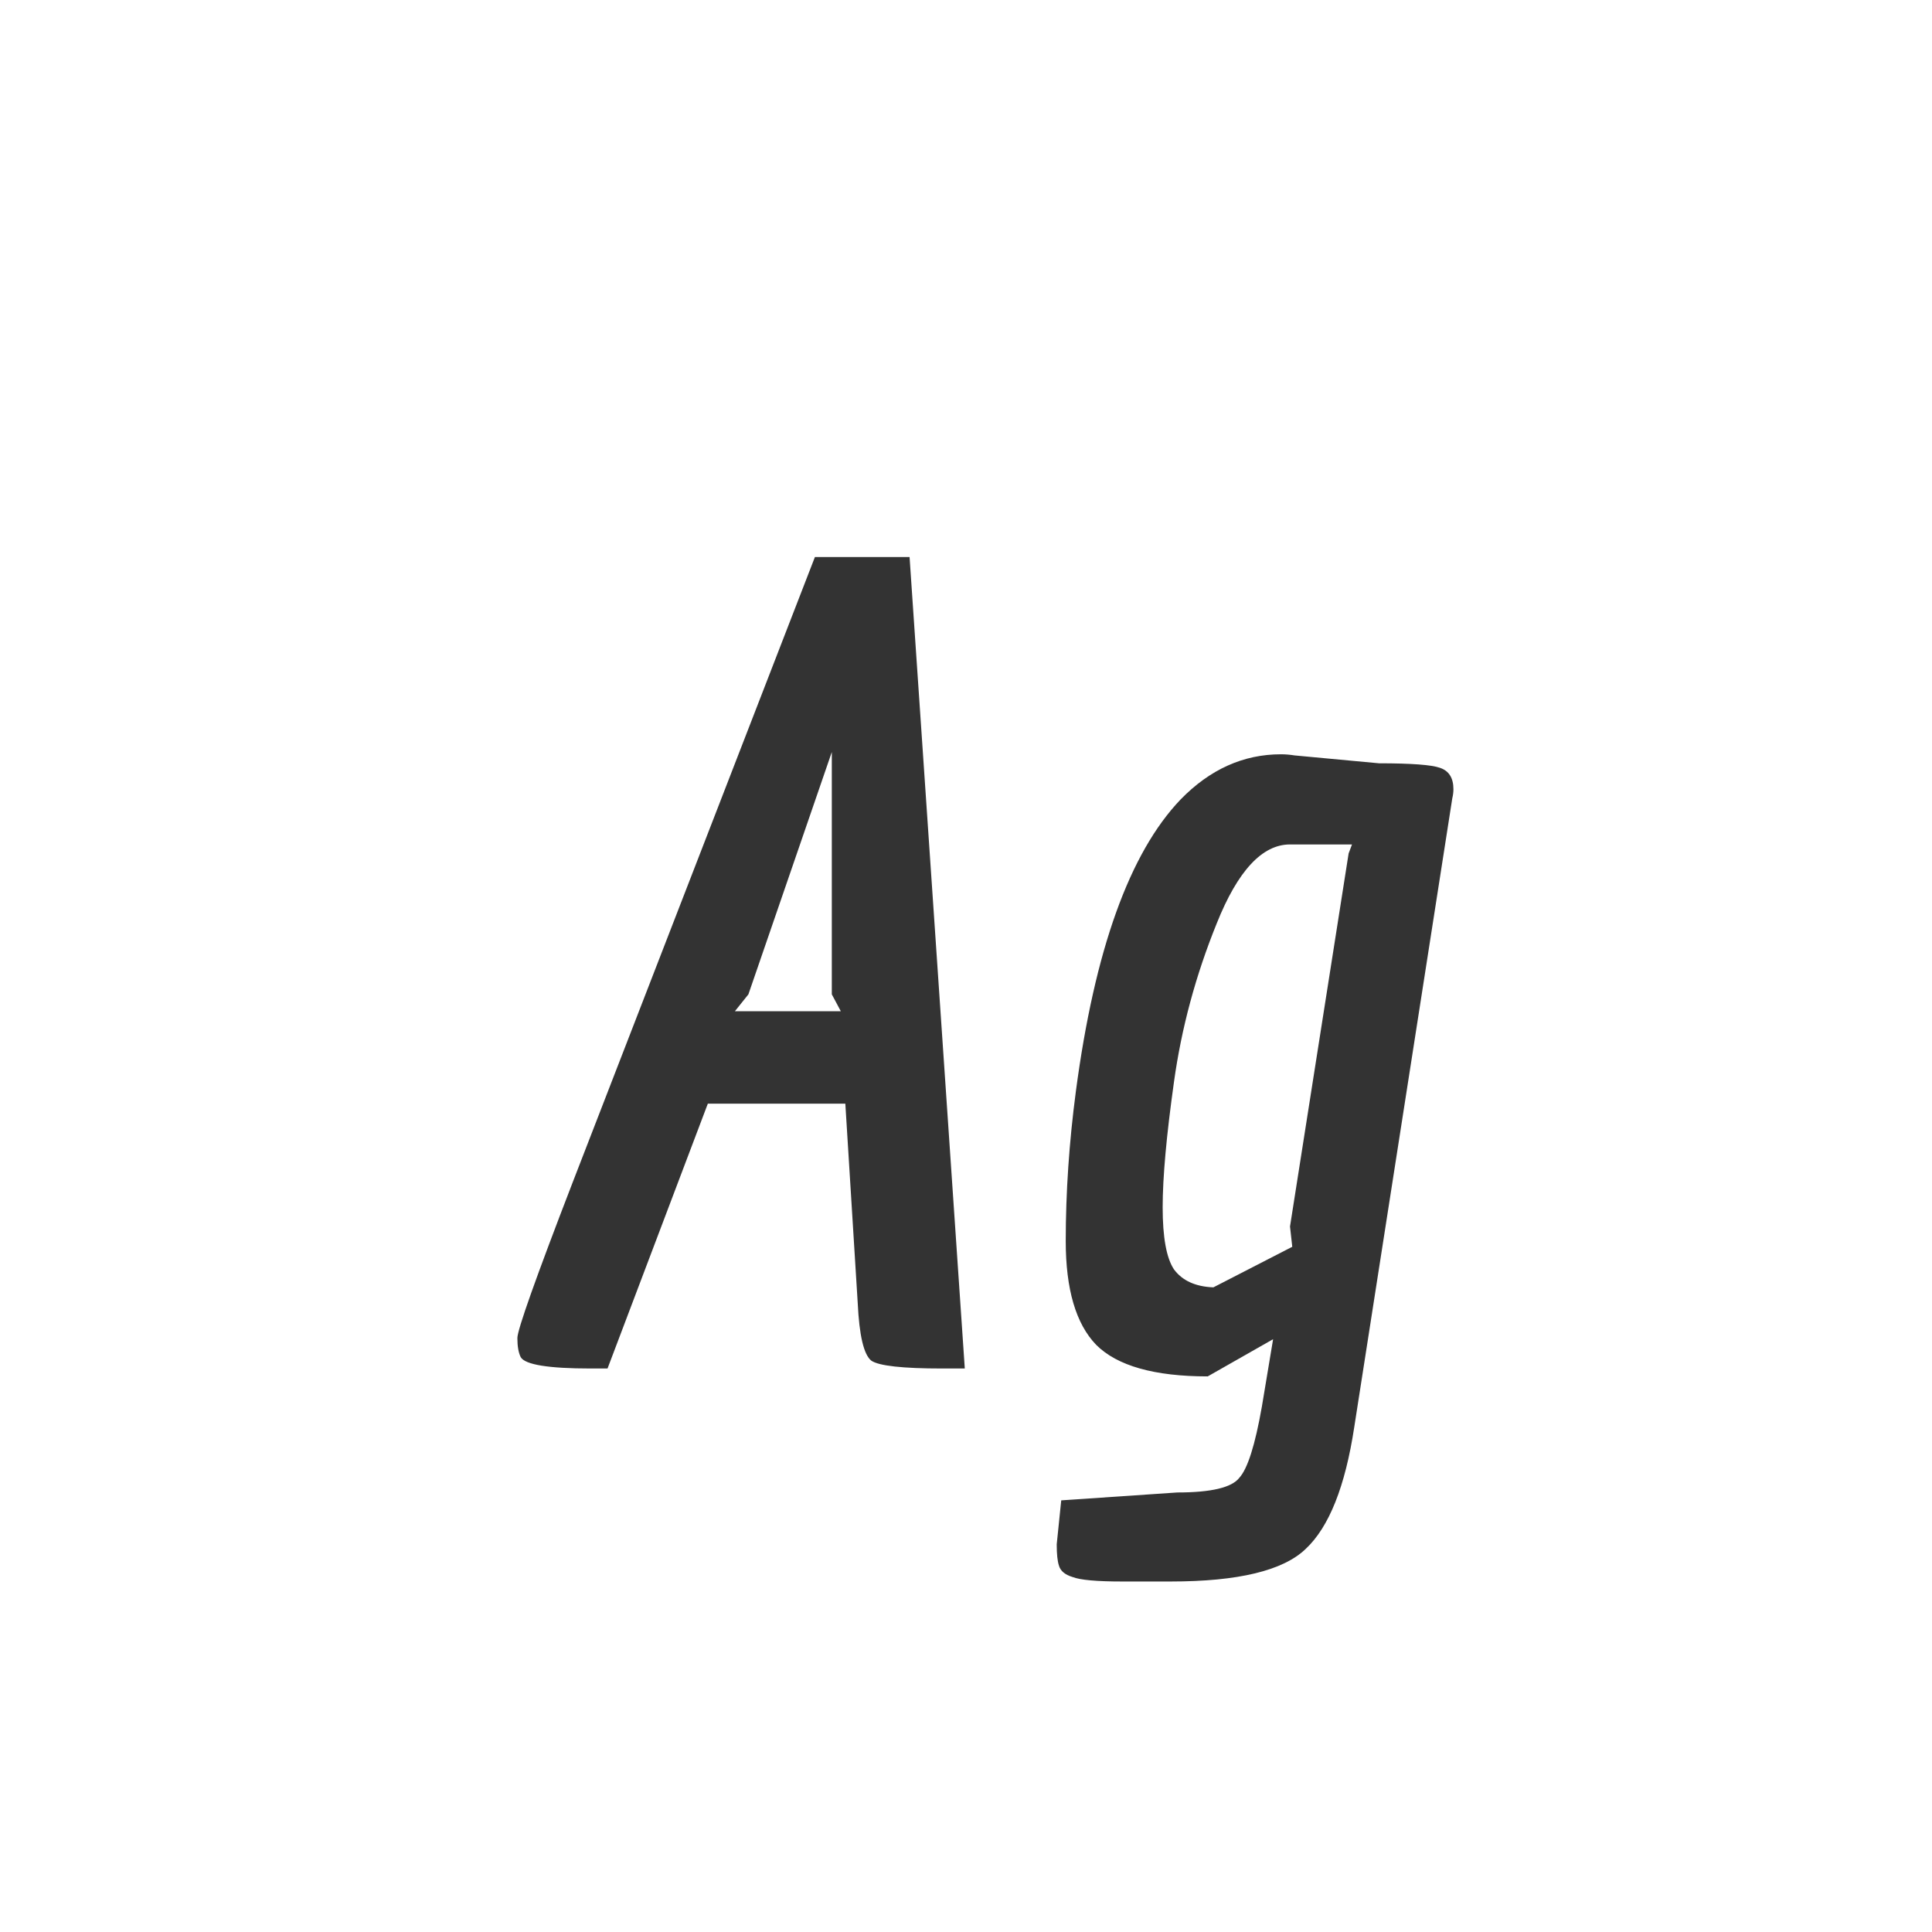 <svg width="24" height="24" viewBox="0 0 24 24" fill="none" xmlns="http://www.w3.org/2000/svg">
<path d="M11.705 17C11.21 17 10.916 16.967 10.823 16.902C10.73 16.827 10.674 16.589 10.655 16.188L10.501 13.71H8.793L7.547 17H7.337C6.814 17 6.525 16.953 6.469 16.86C6.441 16.804 6.427 16.725 6.427 16.622C6.427 16.519 6.656 15.875 7.113 14.69L10.123 6.92H11.299L11.985 17H11.705ZM10.445 12.562L10.333 12.352V9.342L9.297 12.352L9.129 12.562H10.445ZM14.541 19.646H13.939C13.622 19.646 13.416 19.627 13.323 19.59C13.23 19.562 13.174 19.515 13.155 19.45C13.136 19.394 13.127 19.305 13.127 19.184L13.183 18.638L14.625 18.54C15.045 18.54 15.302 18.479 15.395 18.358C15.498 18.246 15.591 17.952 15.675 17.476L15.815 16.636L15.003 17.098C14.34 17.098 13.878 16.967 13.617 16.706C13.365 16.445 13.239 16.015 13.239 15.418C13.239 14.811 13.281 14.191 13.365 13.556C13.598 11.801 14.032 10.593 14.667 9.93C15.031 9.557 15.446 9.37 15.913 9.37C15.969 9.37 16.025 9.375 16.081 9.384L17.131 9.482C17.532 9.482 17.784 9.501 17.887 9.538C17.999 9.575 18.055 9.664 18.055 9.804C18.055 9.841 18.05 9.879 18.041 9.916L16.823 17.728C16.711 18.465 16.51 18.969 16.221 19.24C15.941 19.511 15.381 19.646 14.541 19.646ZM16.025 10.49C15.68 10.49 15.376 10.817 15.115 11.47C14.854 12.114 14.676 12.772 14.583 13.444C14.49 14.107 14.443 14.625 14.443 14.998C14.443 15.371 14.49 15.628 14.583 15.768C14.686 15.908 14.849 15.983 15.073 15.992L16.053 15.488L16.025 15.236L16.753 10.602L16.795 10.49H16.025Z" fill="#333333"/>
</svg>
